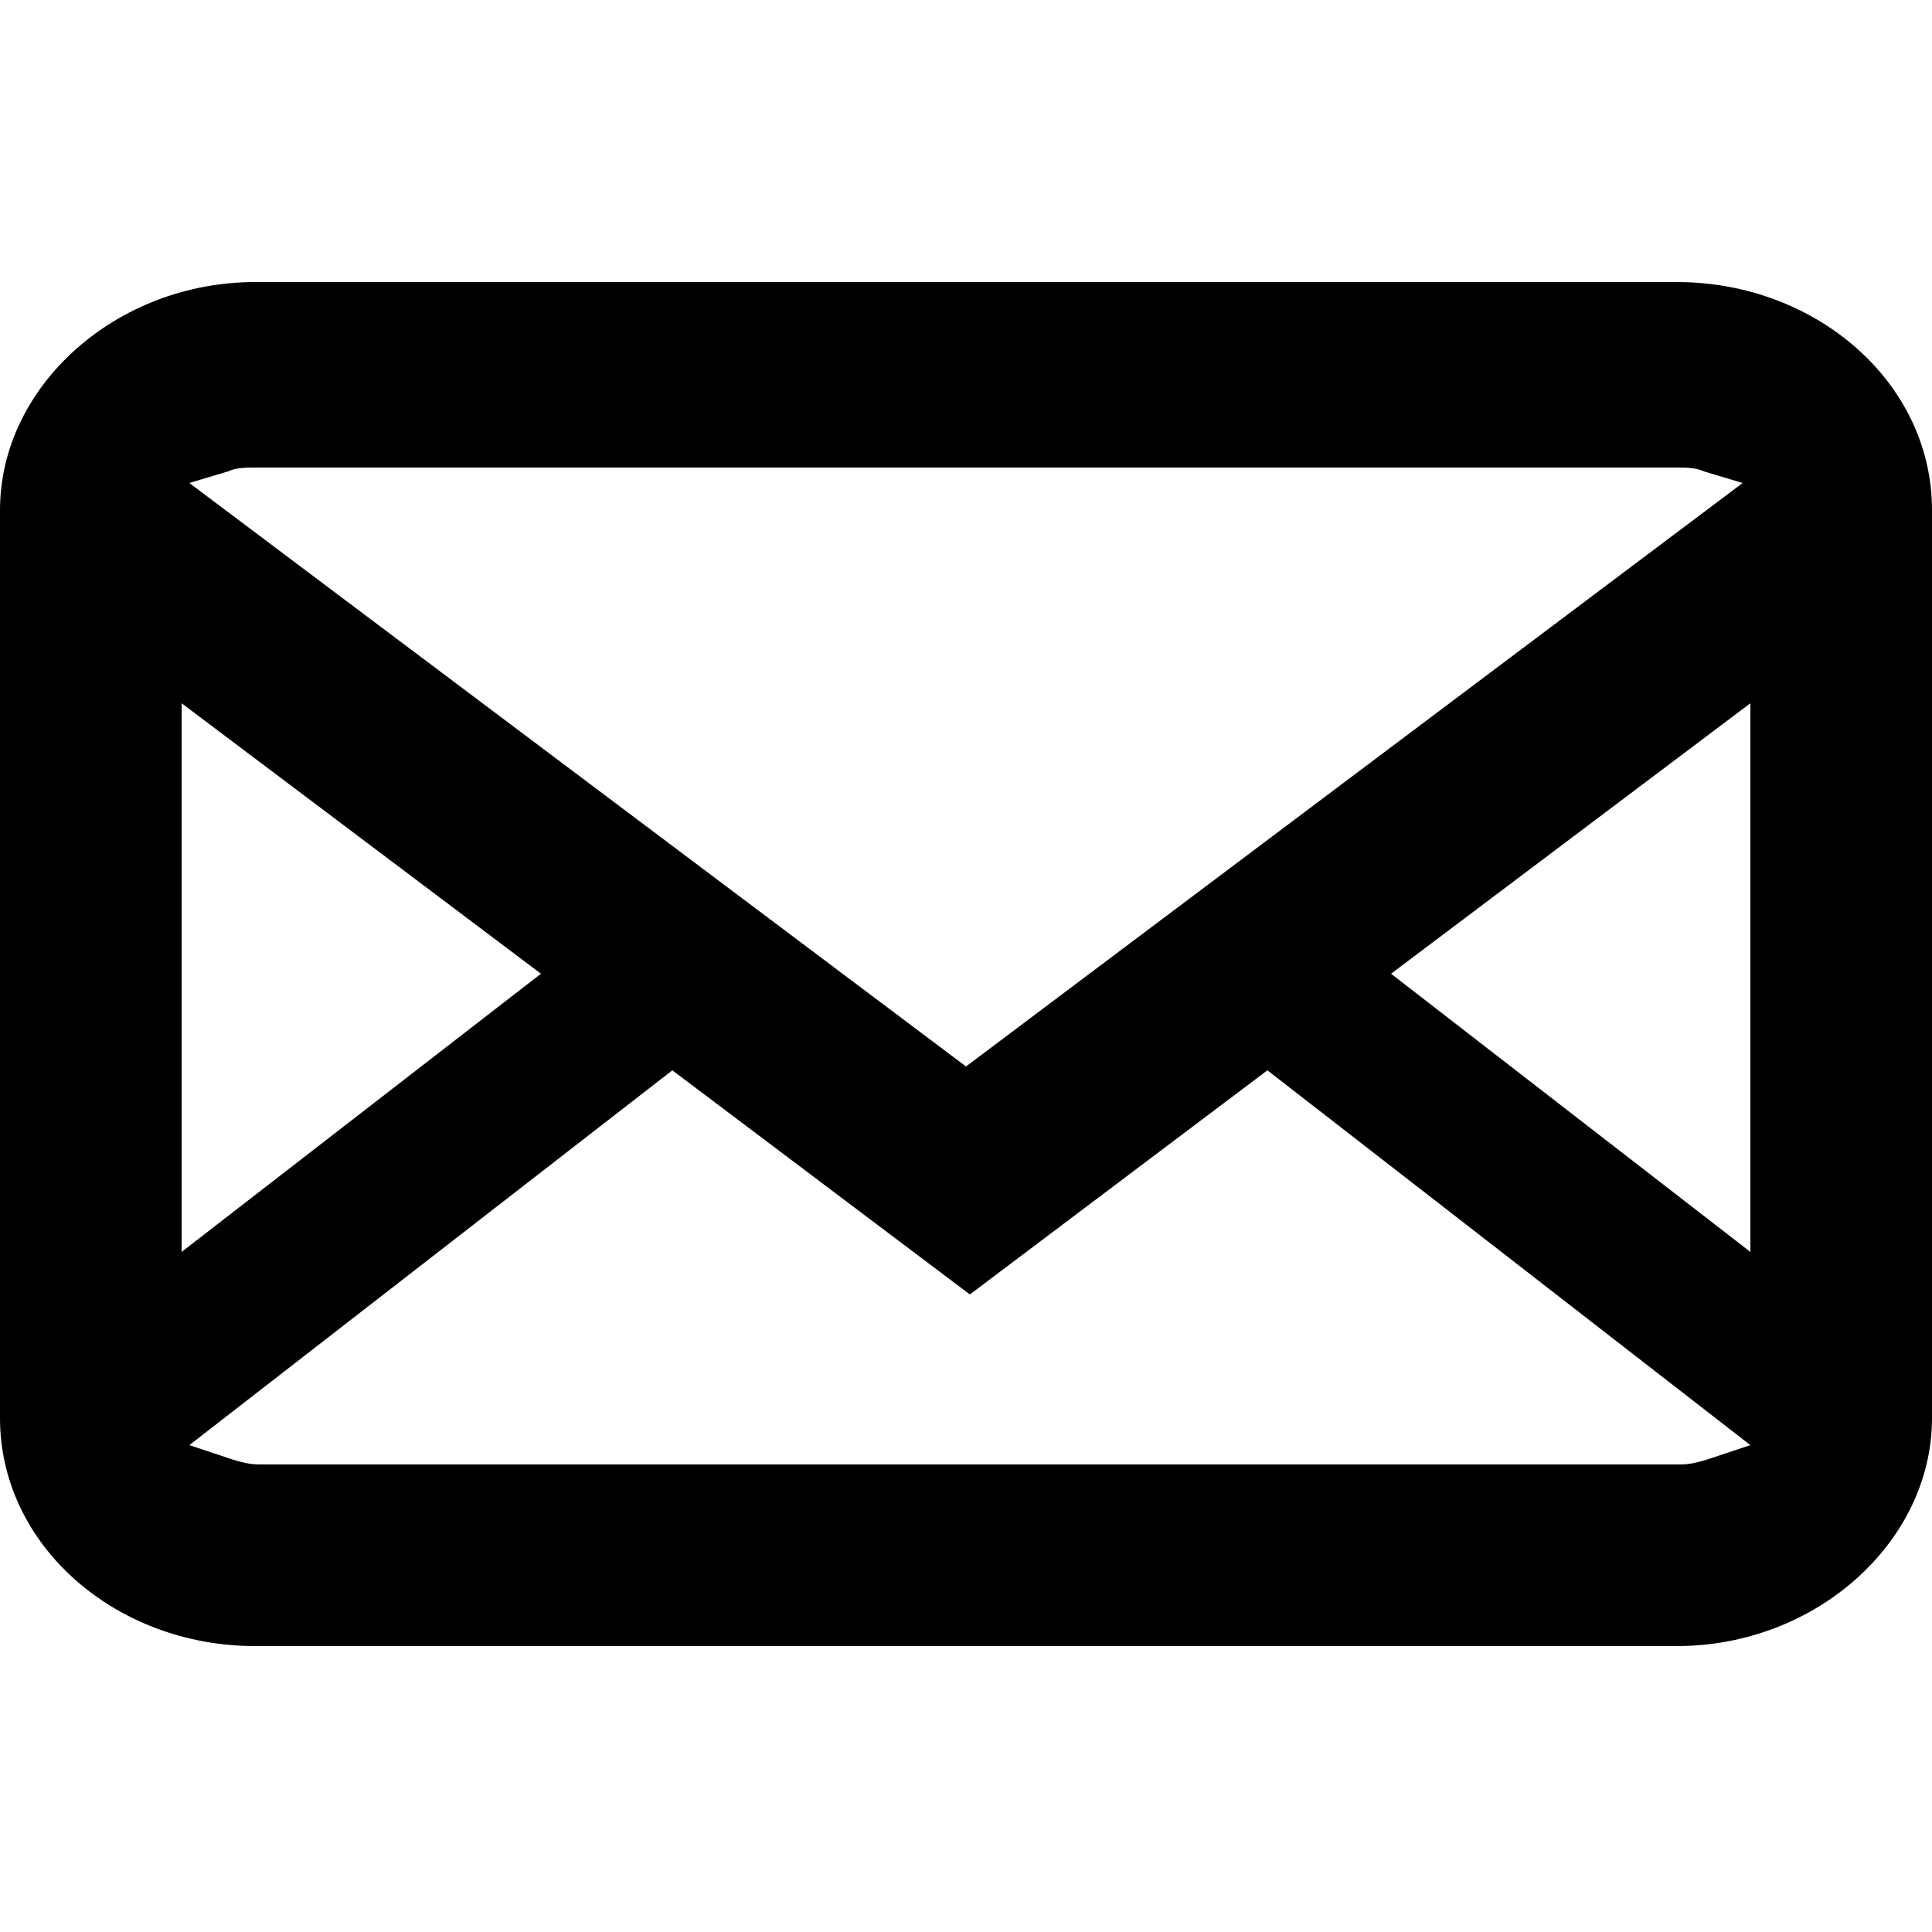 <?xml version="1.0" encoding="utf-8"?>
<!-- Generator: Adobe Illustrator 19.1.0, SVG Export Plug-In . SVG Version: 6.00 Build 0)  -->
<svg version="1.1" id="Layer_1" xmlns="http://www.w3.org/2000/svg" xmlns:xlink="http://www.w3.org/1999/xlink" x="0px" y="0px"
	 viewBox="-73 129 50 50" style="enable-background:new -73 129 50 50;" xml:space="preserve">
<path d="M-66.4,171.6c-3.6,0-6.6-2.6-6.6-5.9v-23.5c0-3.2,3-5.9,6.6-5.9h36.8c3.6,0,6.6,2.6,6.6,5.9v23.5c0,3.2-3,5.9-6.6,5.9
	C-29.6,171.6-66.4,171.6-66.4,171.6z M-68.1,166.4l0.9,0.3c0.3,0.1,0.6,0.2,0.9,0.2h36.8c0.3,0,0.6-0.1,0.9-0.2l0.9-0.3l-12.5-9.7
	l-7.7,5.8l-7.7-5.8L-68.1,166.4z M-68.3,161.4l9.3-7.2l-9.3-7C-68.3,147.3-68.3,161.4-68.3,161.4z M-37,154.2l9.3,7.2v-14.2
	L-37,154.2z M-66.4,141.1c-0.2,0-0.5,0-0.7,0.1l-1,0.3l20.1,15.1l20.1-15.1l-1-0.3c-0.2-0.1-0.5-0.1-0.7-0.1H-66.4L-66.4,141.1z"/>
</svg>
